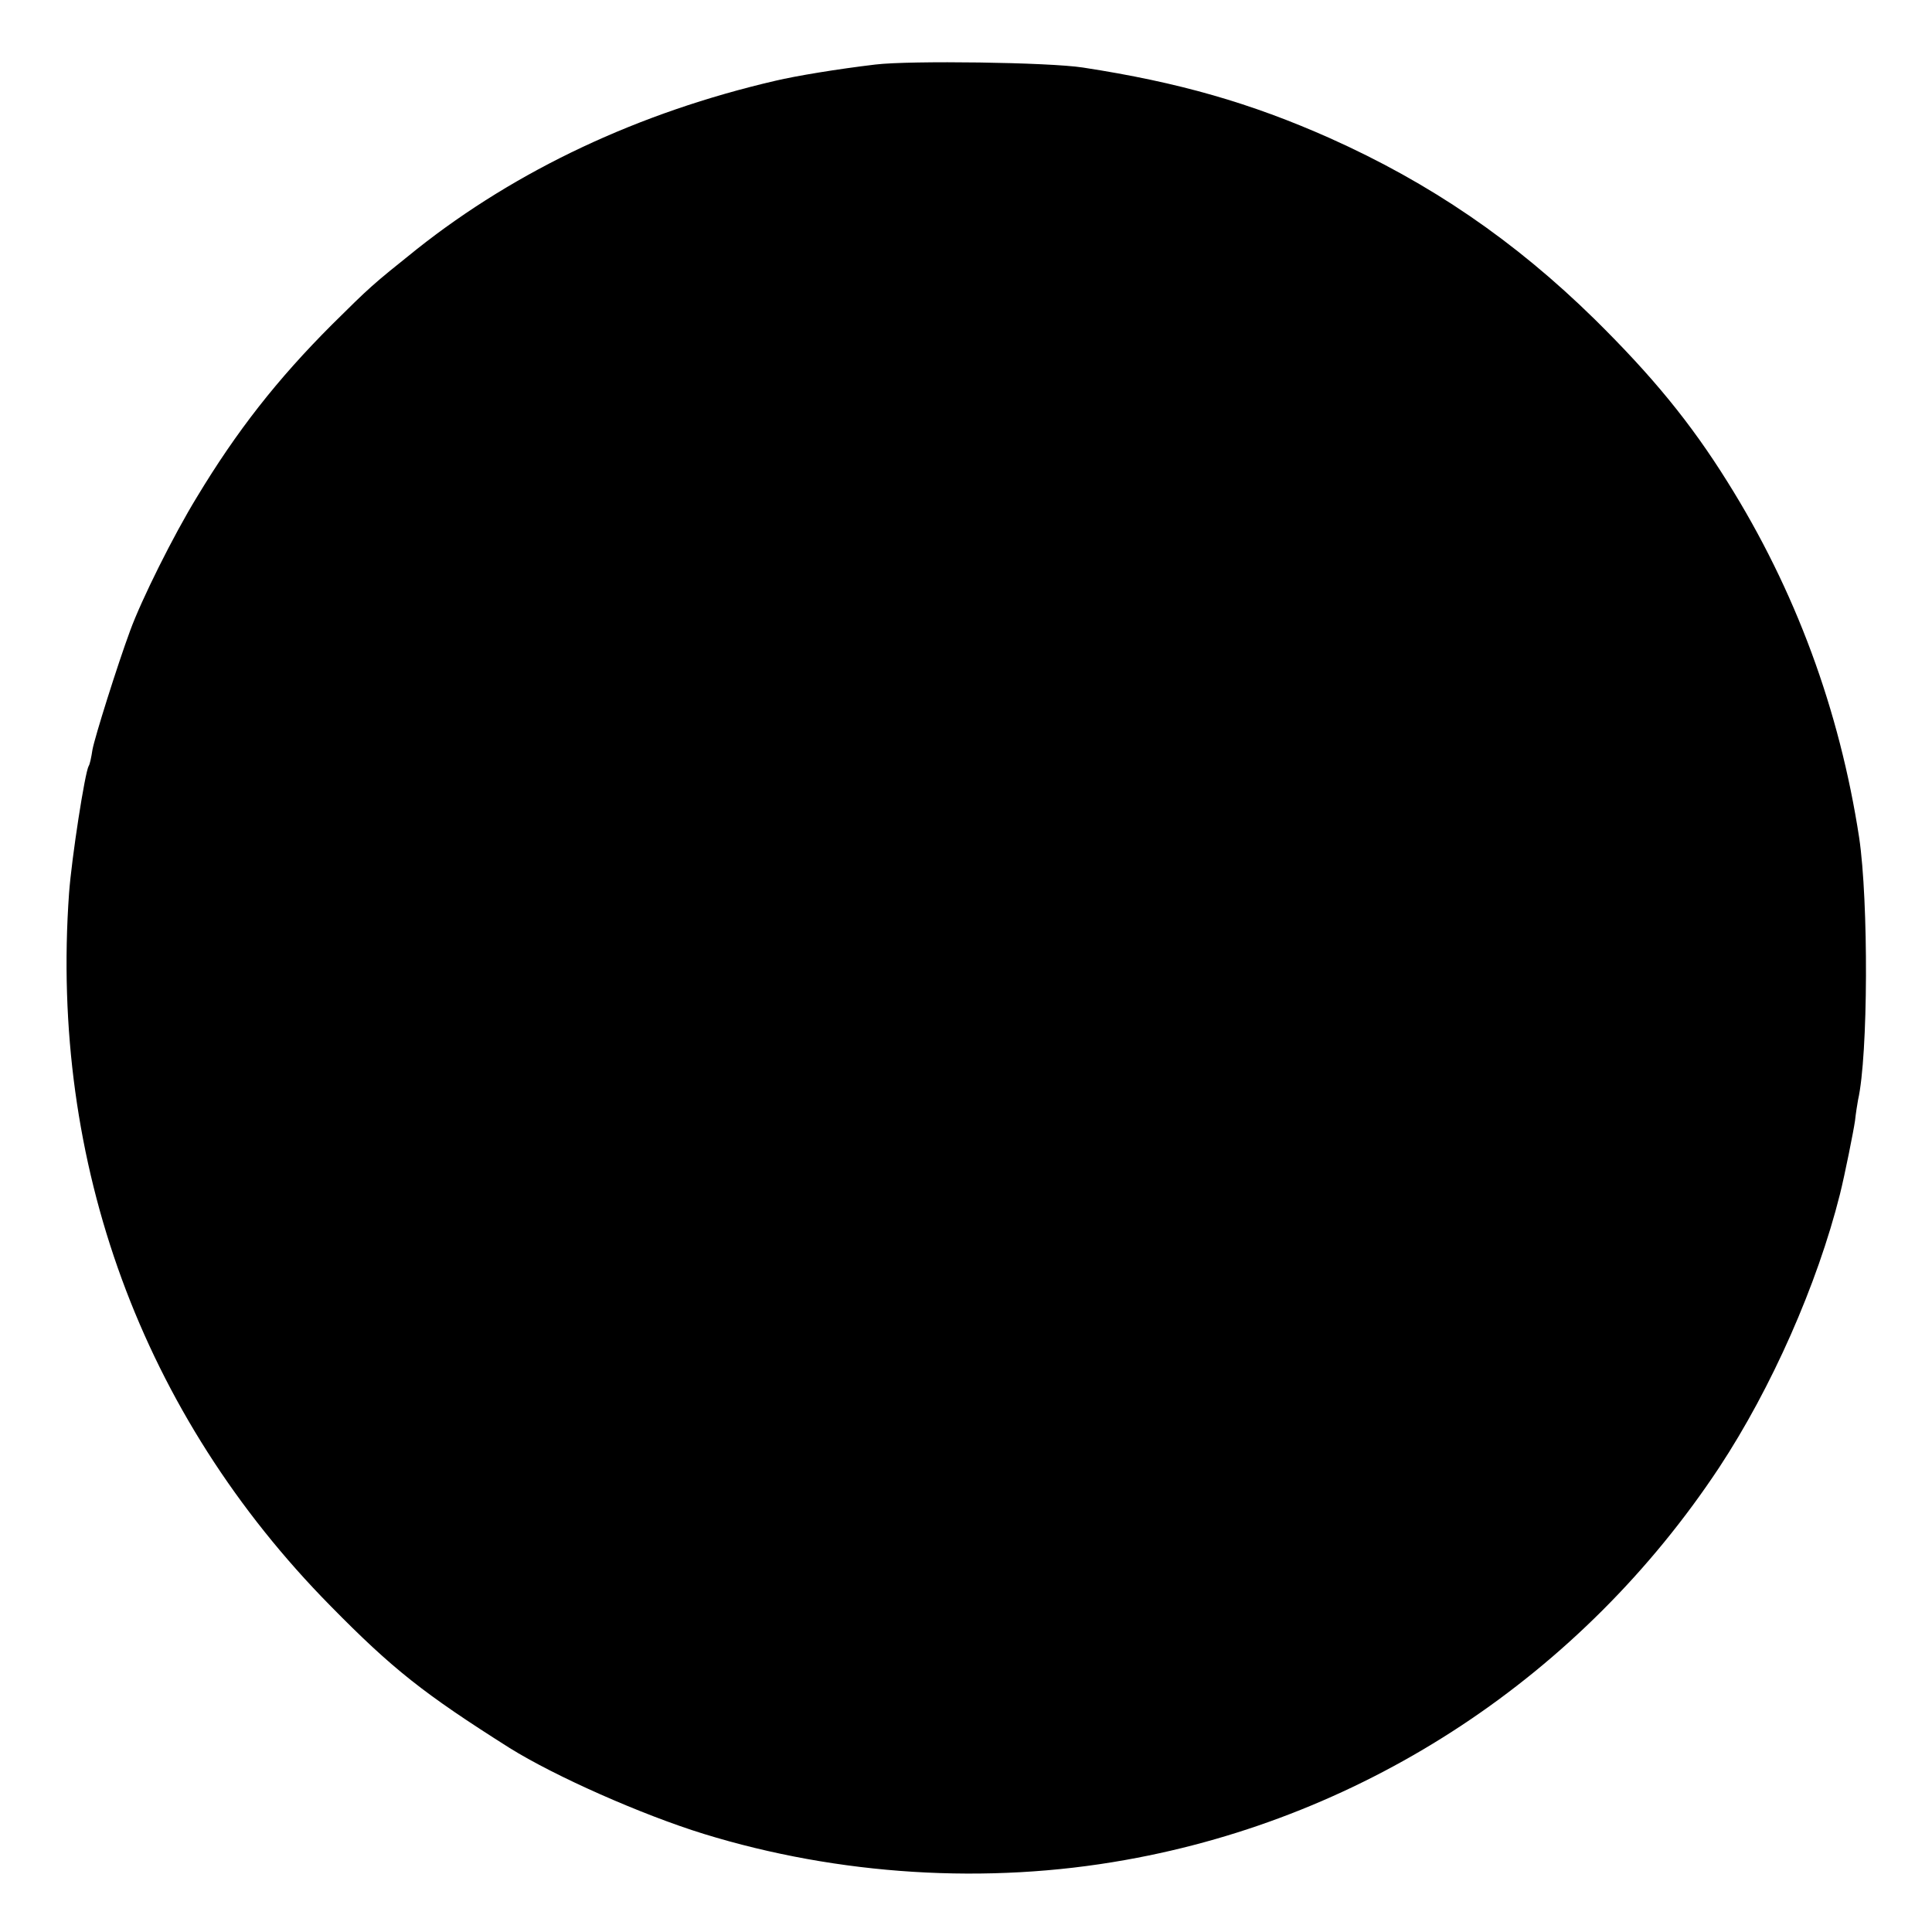 <?xml version="1.0" standalone="no"?>
<!DOCTYPE svg PUBLIC "-//W3C//DTD SVG 20010904//EN"
 "http://www.w3.org/TR/2001/REC-SVG-20010904/DTD/svg10.dtd">
<svg version="1.0" xmlns="http://www.w3.org/2000/svg"
 width="512pt" height="512pt" viewBox="0 0 512 512"
 preserveAspectRatio="xMidYMid meet">
<g transform="translate(0,512) scale(0.1,-0.1)"
fill="#000000" stroke="none">
<path d="M2320 4949 c-101 -12 -210 -30 -265 -43 -362 -84 -685 -236 -950
-446 -120 -96 -124 -100 -225 -200 -146 -146 -253 -283 -358 -457 -63 -103
-147 -272 -177 -354 -34 -92 -94 -283 -100 -316 -3 -20 -7 -39 -10 -43 -10
-17 -45 -243 -52 -337 -51 -716 193 -1382 693 -1889 165 -168 248 -233 474
-376 120 -75 350 -177 515 -228 357 -110 751 -135 1118 -69 641 114 1209 490
1573 1040 139 211 260 485 320 724 13 52 36 167 40 195 2 19 6 44 8 55 27 118
28 526 3 695 -52 339 -169 656 -349 943 -98 157 -199 280 -352 431 -212 208
-436 361 -702 480 -209 93 -400 148 -654 187 -90 14 -458 19 -550 8z"/>
</g>
</svg>
